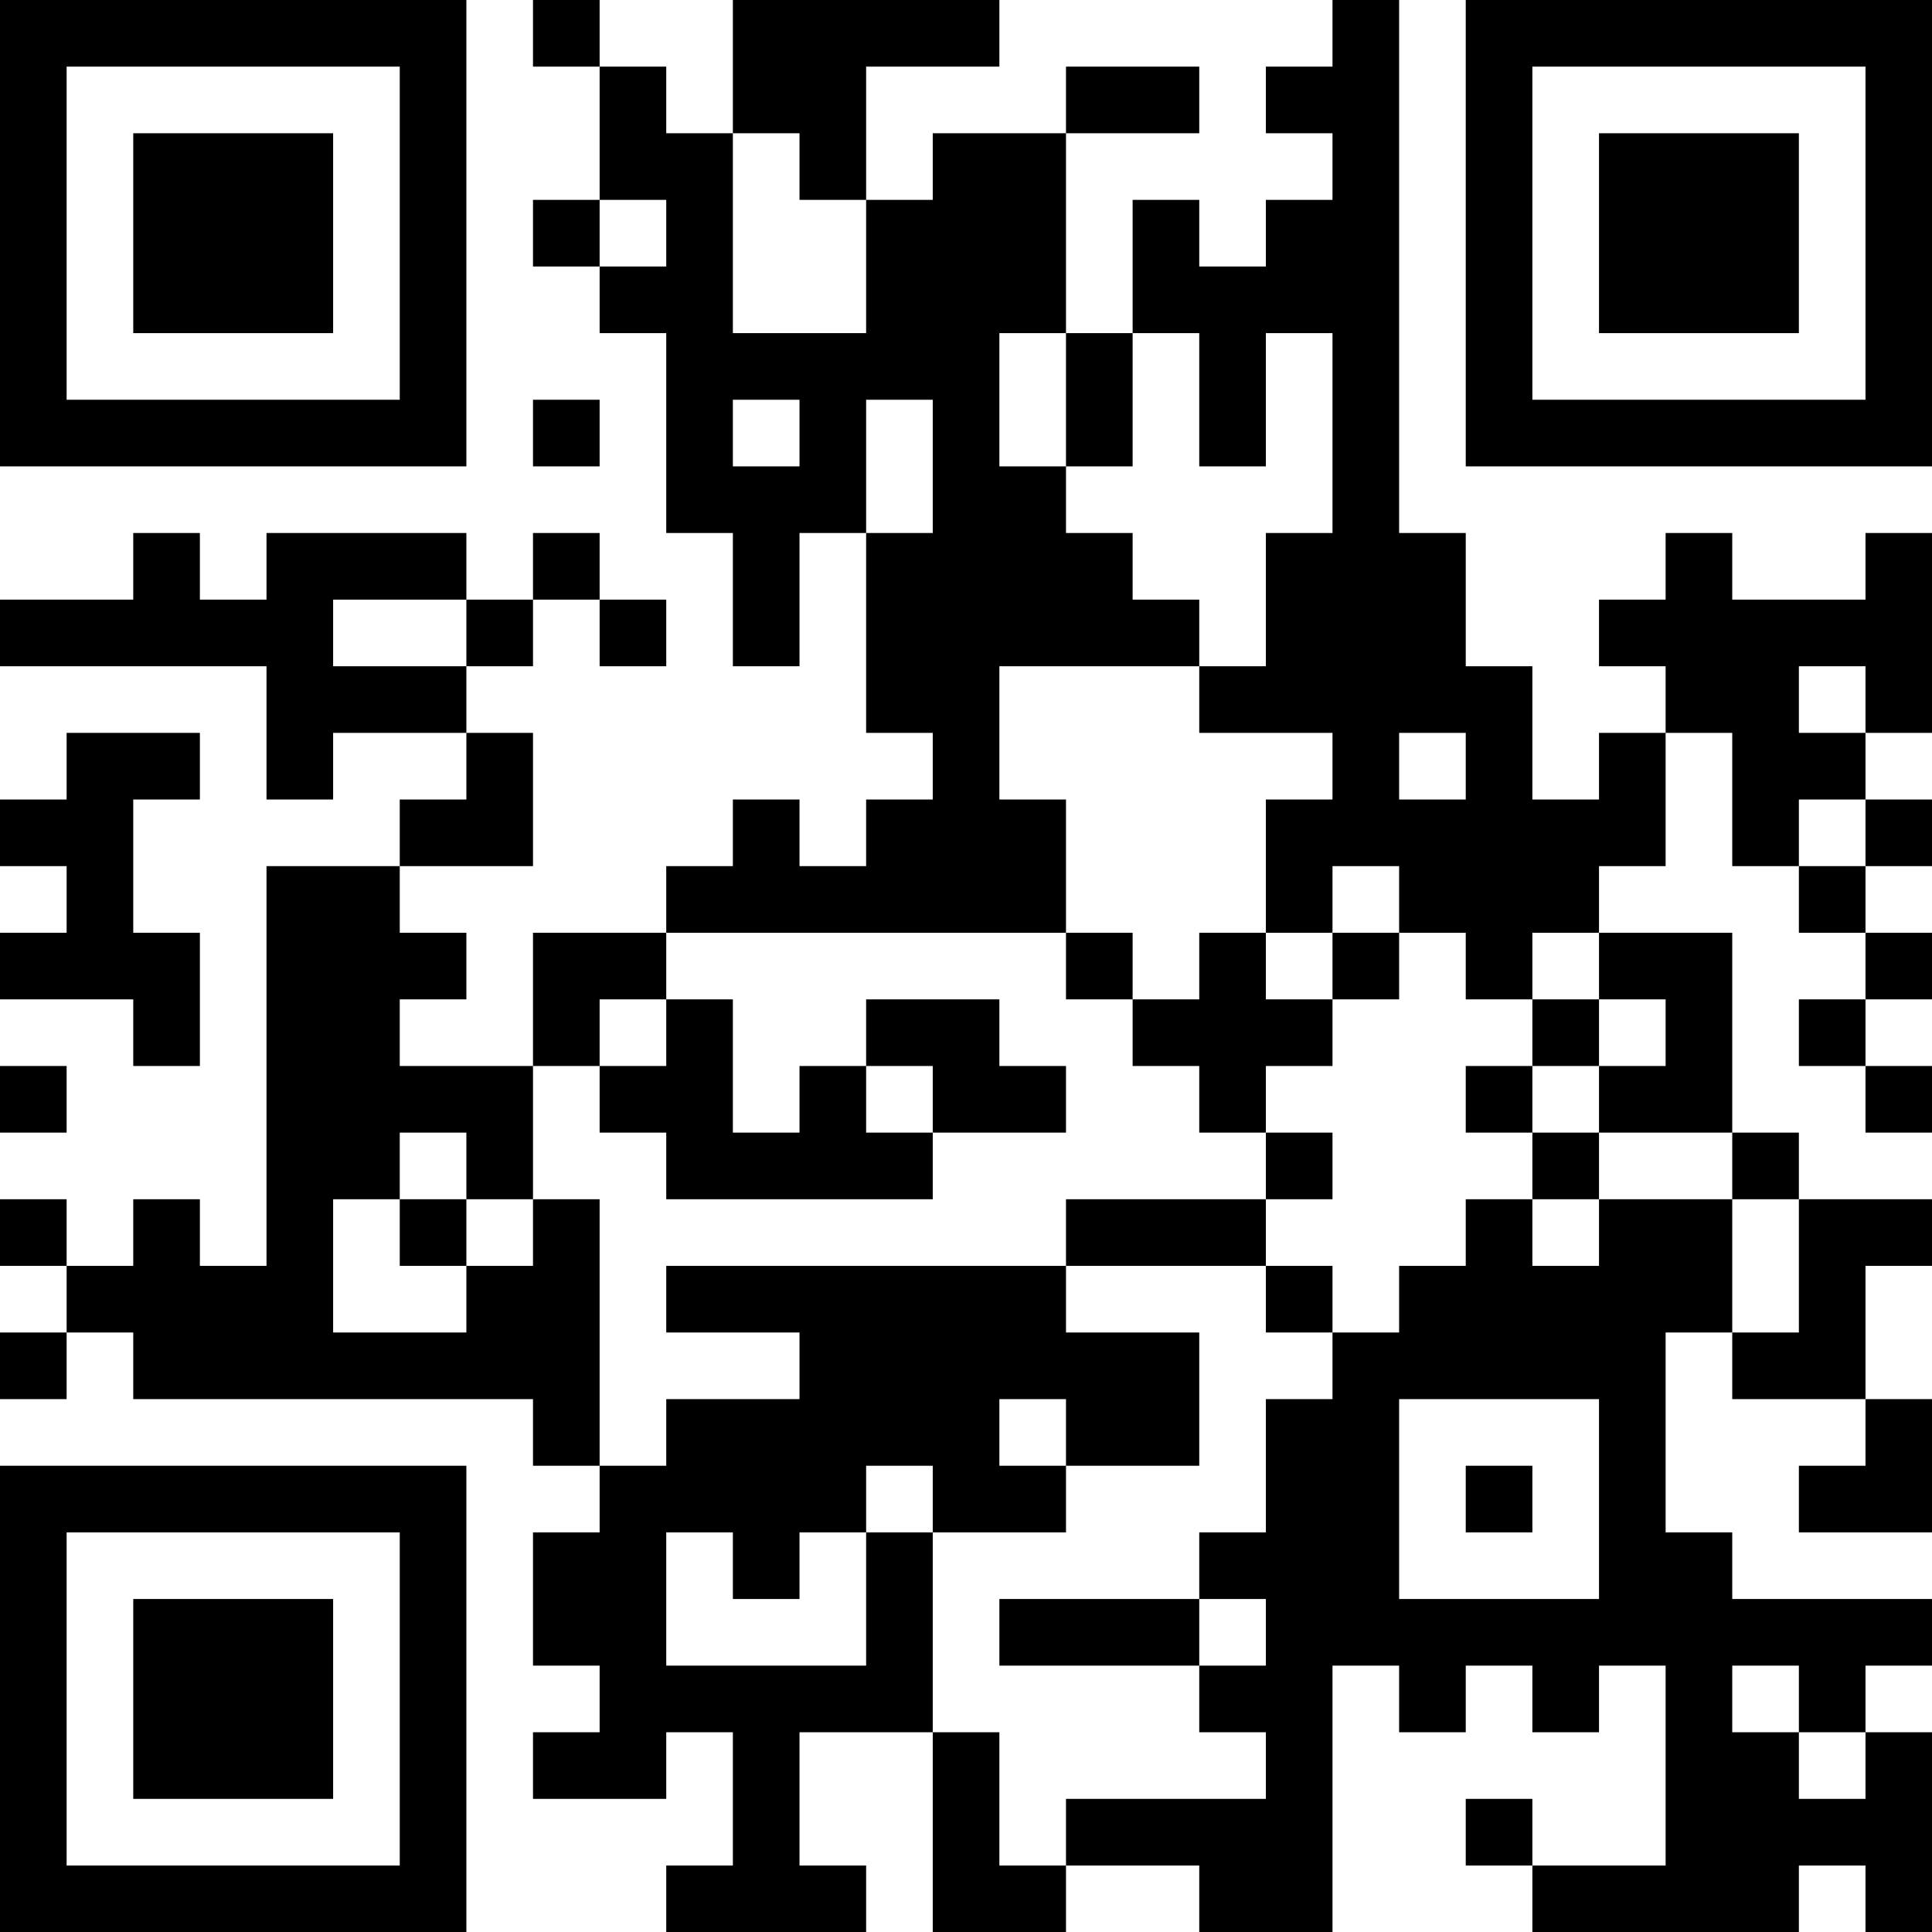 <?xml version="1.0" encoding="UTF-8"?>
<svg xmlns="http://www.w3.org/2000/svg" version="1.1" width="200" height="200" viewBox="0 0 200 200"><rect x="0" y="0" width="200" height="200" fill="#ffffff"/><g transform="scale(6.897)"><g transform="translate(0,0)"><path fill-rule="evenodd" d="M8 0L8 1L9 1L9 3L8 3L8 4L9 4L9 5L10 5L10 8L11 8L11 10L12 10L12 8L13 8L13 11L14 11L14 12L13 12L13 13L12 13L12 12L11 12L11 13L10 13L10 14L8 14L8 16L6 16L6 15L7 15L7 14L6 14L6 13L8 13L8 11L7 11L7 10L8 10L8 9L9 9L9 10L10 10L10 9L9 9L9 8L8 8L8 9L7 9L7 8L4 8L4 9L3 9L3 8L2 8L2 9L0 9L0 10L4 10L4 12L5 12L5 11L7 11L7 12L6 12L6 13L4 13L4 19L3 19L3 18L2 18L2 19L1 19L1 18L0 18L0 19L1 19L1 20L0 20L0 21L1 21L1 20L2 20L2 21L8 21L8 22L9 22L9 23L8 23L8 25L9 25L9 26L8 26L8 27L10 27L10 26L11 26L11 28L10 28L10 29L13 29L13 28L12 28L12 26L14 26L14 29L16 29L16 28L18 28L18 29L20 29L20 25L21 25L21 26L22 26L22 25L23 25L23 26L24 26L24 25L25 25L25 28L23 28L23 27L22 27L22 28L23 28L23 29L27 29L27 28L28 28L28 29L29 29L29 26L28 26L28 25L29 25L29 24L26 24L26 23L25 23L25 20L26 20L26 21L28 21L28 22L27 22L27 23L29 23L29 21L28 21L28 19L29 19L29 18L27 18L27 17L26 17L26 14L24 14L24 13L25 13L25 11L26 11L26 13L27 13L27 14L28 14L28 15L27 15L27 16L28 16L28 17L29 17L29 16L28 16L28 15L29 15L29 14L28 14L28 13L29 13L29 12L28 12L28 11L29 11L29 8L28 8L28 9L26 9L26 8L25 8L25 9L24 9L24 10L25 10L25 11L24 11L24 12L23 12L23 10L22 10L22 8L21 8L21 0L20 0L20 1L19 1L19 2L20 2L20 3L19 3L19 4L18 4L18 3L17 3L17 5L16 5L16 2L18 2L18 1L16 1L16 2L14 2L14 3L13 3L13 1L15 1L15 0L11 0L11 2L10 2L10 1L9 1L9 0ZM11 2L11 5L13 5L13 3L12 3L12 2ZM9 3L9 4L10 4L10 3ZM15 5L15 7L16 7L16 8L17 8L17 9L18 9L18 10L15 10L15 12L16 12L16 14L10 14L10 15L9 15L9 16L8 16L8 18L7 18L7 17L6 17L6 18L5 18L5 20L7 20L7 19L8 19L8 18L9 18L9 22L10 22L10 21L12 21L12 20L10 20L10 19L16 19L16 20L18 20L18 22L16 22L16 21L15 21L15 22L16 22L16 23L14 23L14 22L13 22L13 23L12 23L12 24L11 24L11 23L10 23L10 25L13 25L13 23L14 23L14 26L15 26L15 28L16 28L16 27L19 27L19 26L18 26L18 25L19 25L19 24L18 24L18 23L19 23L19 21L20 21L20 20L21 20L21 19L22 19L22 18L23 18L23 19L24 19L24 18L26 18L26 20L27 20L27 18L26 18L26 17L24 17L24 16L25 16L25 15L24 15L24 14L23 14L23 15L22 15L22 14L21 14L21 13L20 13L20 14L19 14L19 12L20 12L20 11L18 11L18 10L19 10L19 8L20 8L20 5L19 5L19 7L18 7L18 5L17 5L17 7L16 7L16 5ZM8 6L8 7L9 7L9 6ZM11 6L11 7L12 7L12 6ZM13 6L13 8L14 8L14 6ZM5 9L5 10L7 10L7 9ZM27 10L27 11L28 11L28 10ZM1 11L1 12L0 12L0 13L1 13L1 14L0 14L0 15L2 15L2 16L3 16L3 14L2 14L2 12L3 12L3 11ZM21 11L21 12L22 12L22 11ZM27 12L27 13L28 13L28 12ZM16 14L16 15L17 15L17 16L18 16L18 17L19 17L19 18L16 18L16 19L19 19L19 20L20 20L20 19L19 19L19 18L20 18L20 17L19 17L19 16L20 16L20 15L21 15L21 14L20 14L20 15L19 15L19 14L18 14L18 15L17 15L17 14ZM10 15L10 16L9 16L9 17L10 17L10 18L14 18L14 17L16 17L16 16L15 16L15 15L13 15L13 16L12 16L12 17L11 17L11 15ZM23 15L23 16L22 16L22 17L23 17L23 18L24 18L24 17L23 17L23 16L24 16L24 15ZM0 16L0 17L1 17L1 16ZM13 16L13 17L14 17L14 16ZM6 18L6 19L7 19L7 18ZM21 21L21 24L24 24L24 21ZM22 22L22 23L23 23L23 22ZM15 24L15 25L18 25L18 24ZM26 25L26 26L27 26L27 27L28 27L28 26L27 26L27 25ZM0 0L0 7L7 7L7 0ZM1 1L1 6L6 6L6 1ZM2 2L2 5L5 5L5 2ZM22 0L22 7L29 7L29 0ZM23 1L23 6L28 6L28 1ZM24 2L24 5L27 5L27 2ZM0 22L0 29L7 29L7 22ZM1 23L1 28L6 28L6 23ZM2 24L2 27L5 27L5 24Z" fill="#000000"/></g></g></svg>
